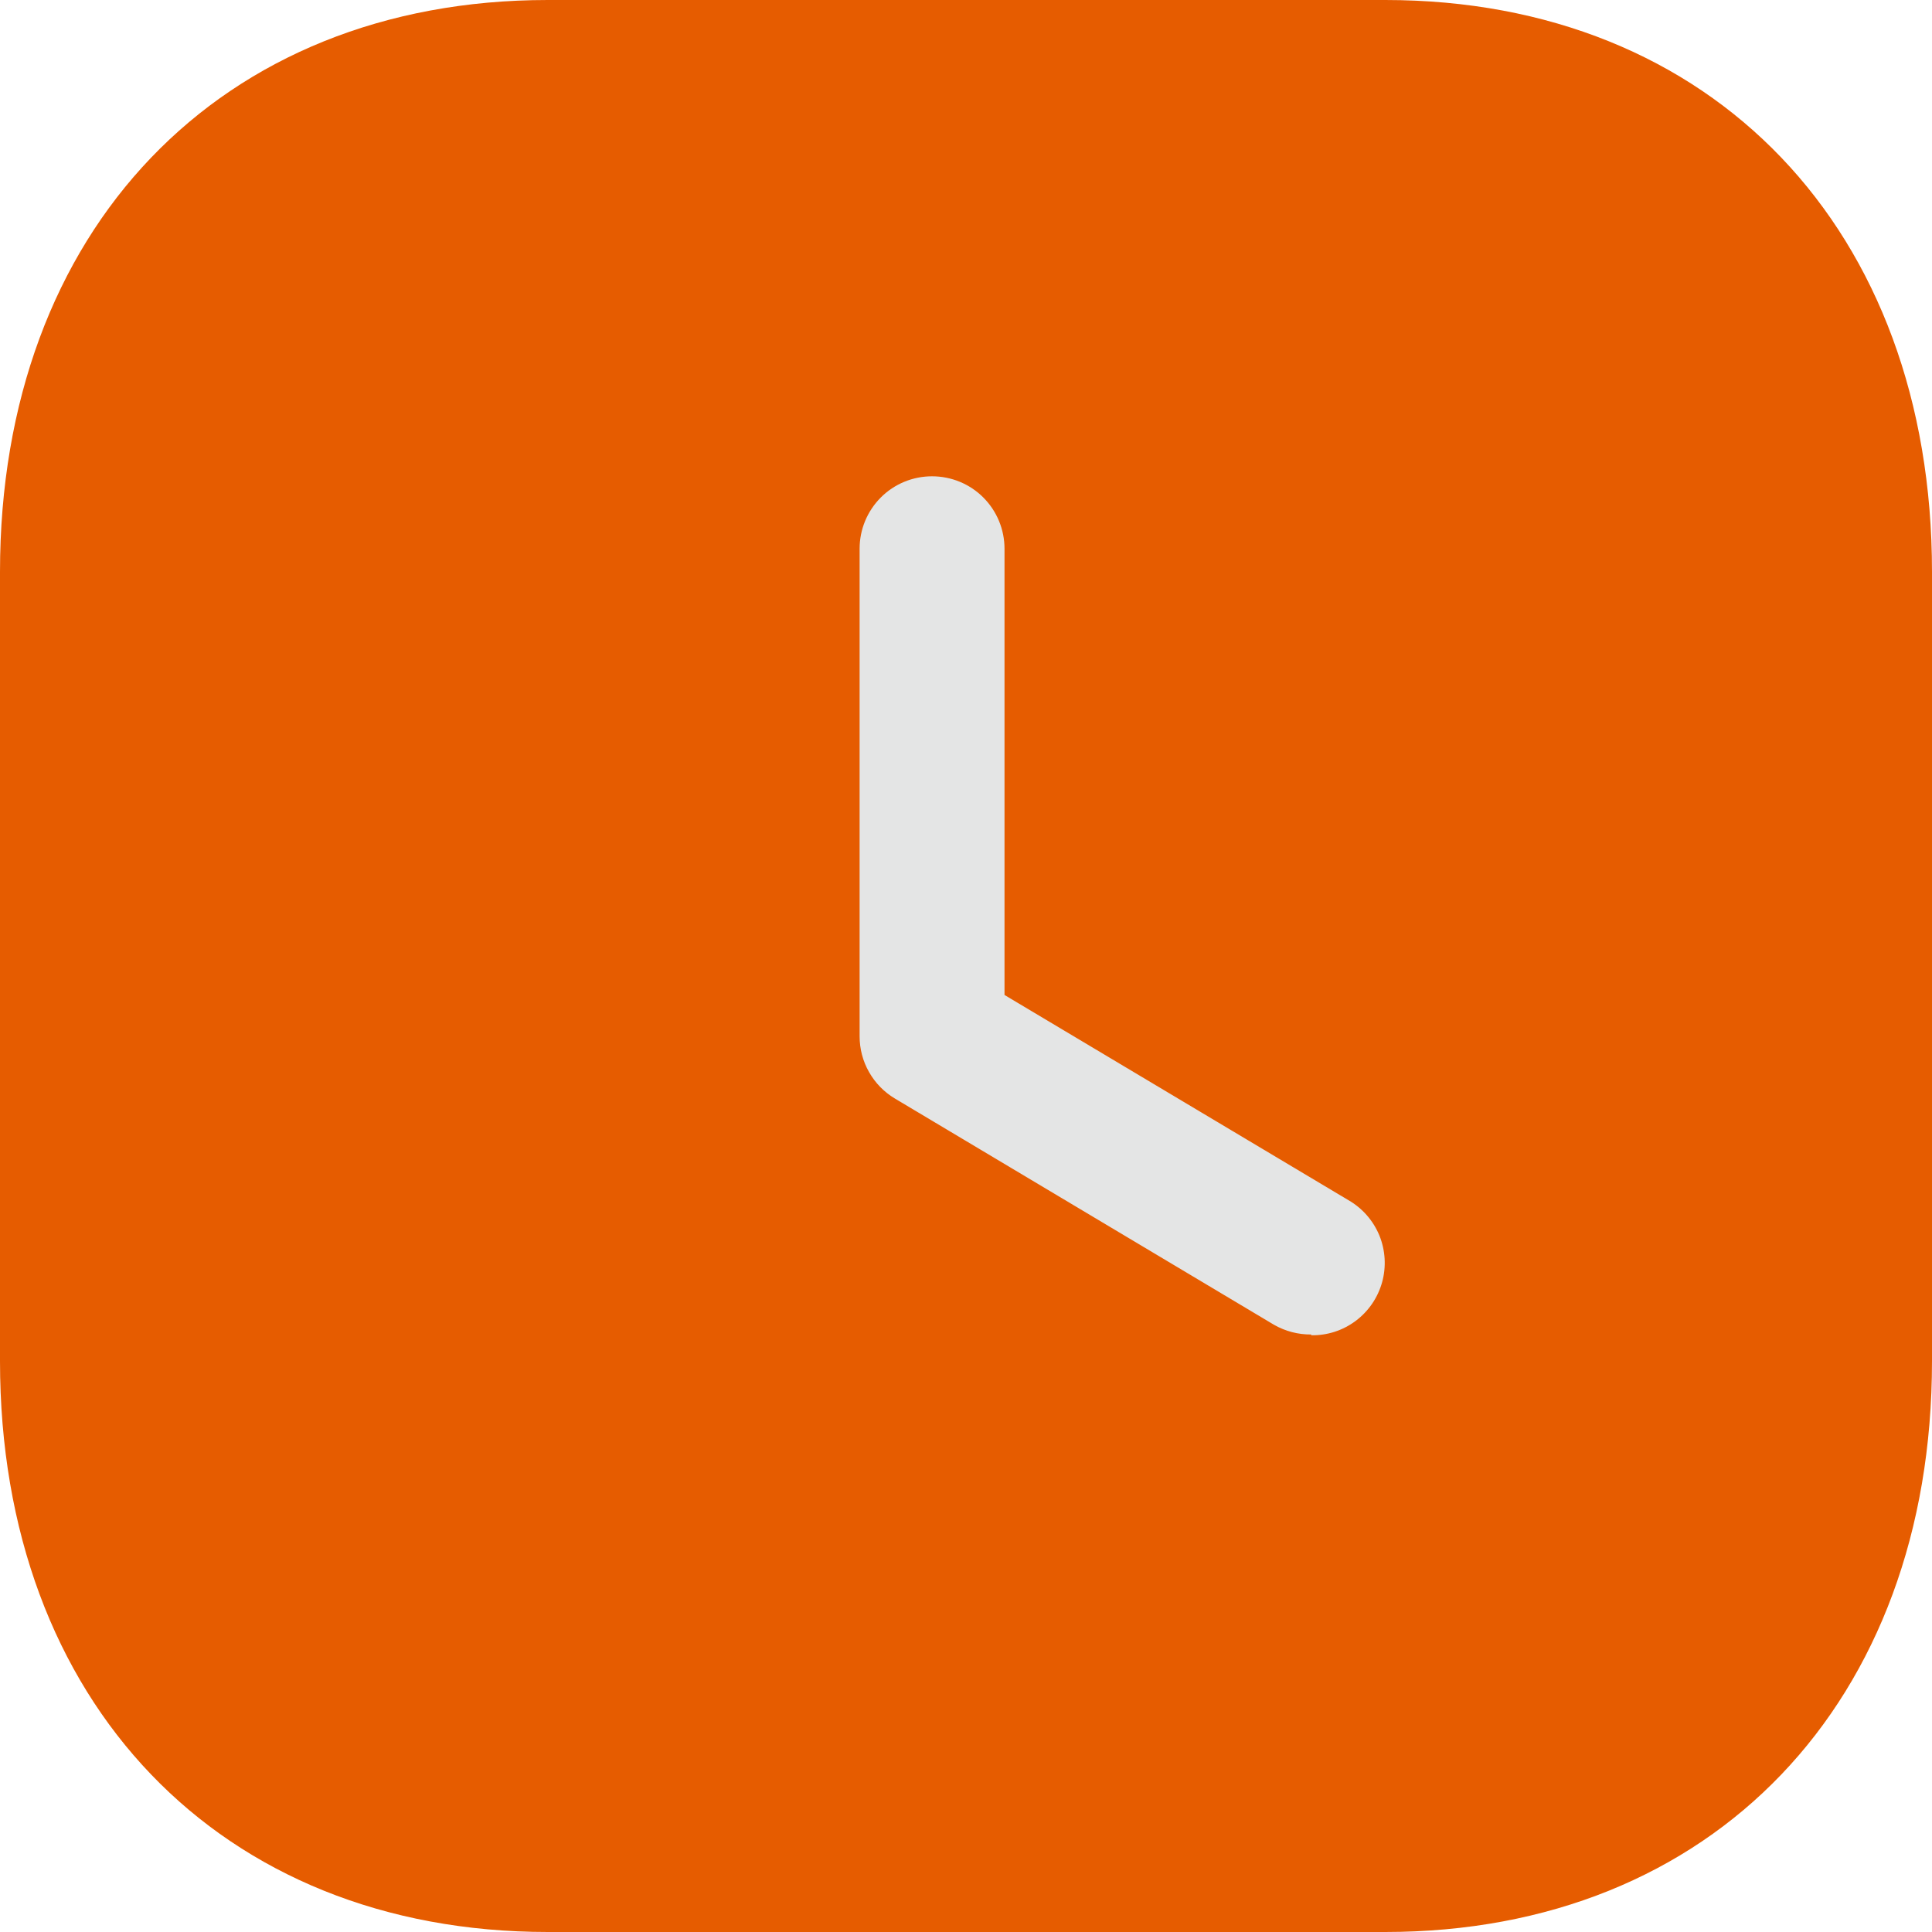 <svg width="15" height="15" viewBox="0 0 15 15" fill="none" xmlns="http://www.w3.org/2000/svg">
<path d="M10.755 0H4.253C1.71 0 0 1.785 0 4.44V10.568C0 13.215 1.71 15 4.253 15H10.755C13.297 15 15 13.215 15 10.568V4.44C15 1.785 13.297 0 10.755 0Z" fill="#E65C00"/>
<path d="M10.18 10.361C10.079 10.362 9.98 10.336 9.892 10.286L6.948 8.529C6.864 8.479 6.795 8.408 6.747 8.323C6.699 8.239 6.674 8.143 6.674 8.046V4.26C6.674 4.111 6.733 3.968 6.839 3.862C6.944 3.757 7.087 3.698 7.236 3.698C7.386 3.698 7.529 3.757 7.634 3.862C7.74 3.968 7.799 4.111 7.799 4.26V7.725L10.469 9.318C10.577 9.38 10.661 9.476 10.709 9.591C10.756 9.706 10.764 9.834 10.731 9.954C10.698 10.074 10.626 10.18 10.526 10.255C10.426 10.33 10.305 10.369 10.18 10.367V10.361Z" fill="#E4E5E5"/>
</svg>
